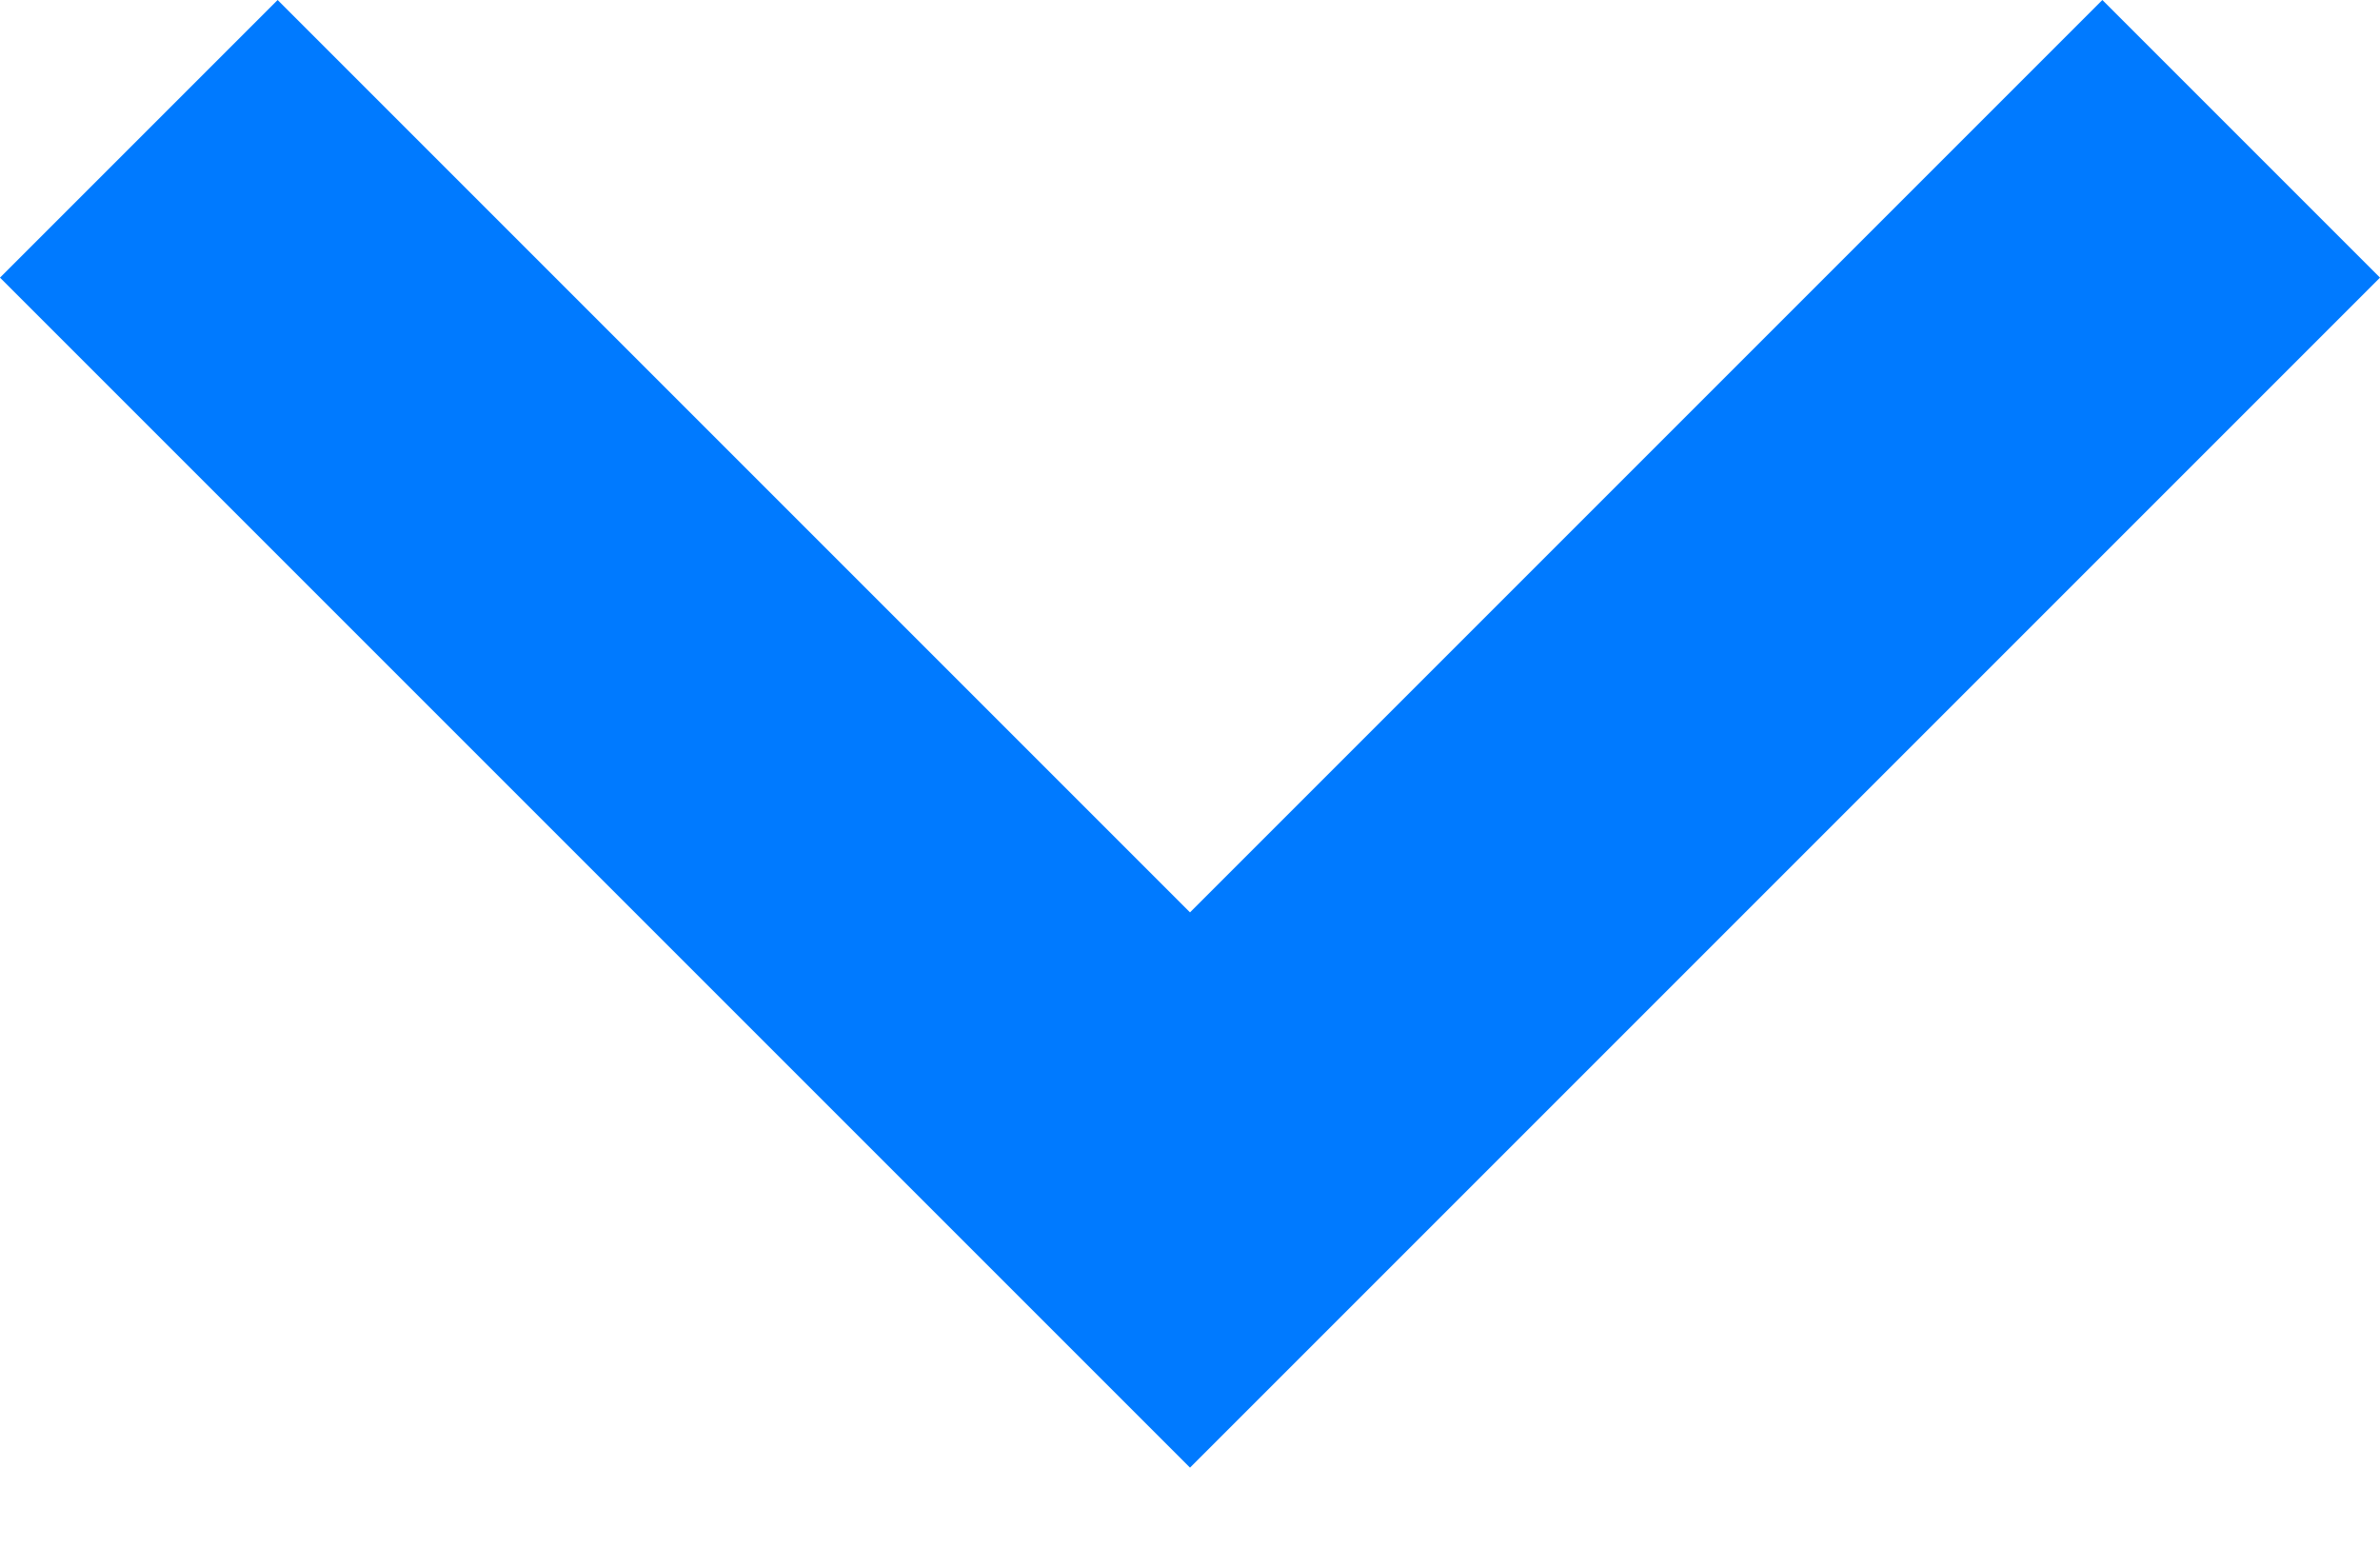 <svg xmlns="http://www.w3.org/2000/svg" width="20" height="13" viewBox="0 0 20 13">
    <path fill="#007AFF" fill-rule="evenodd" d="M2387.667 1237L2380 1244.667 2372.333 1237 2370 1239.333 2380 1249.333 2390 1239.333z" transform="translate(-2370 -1237)"/>
</svg>

